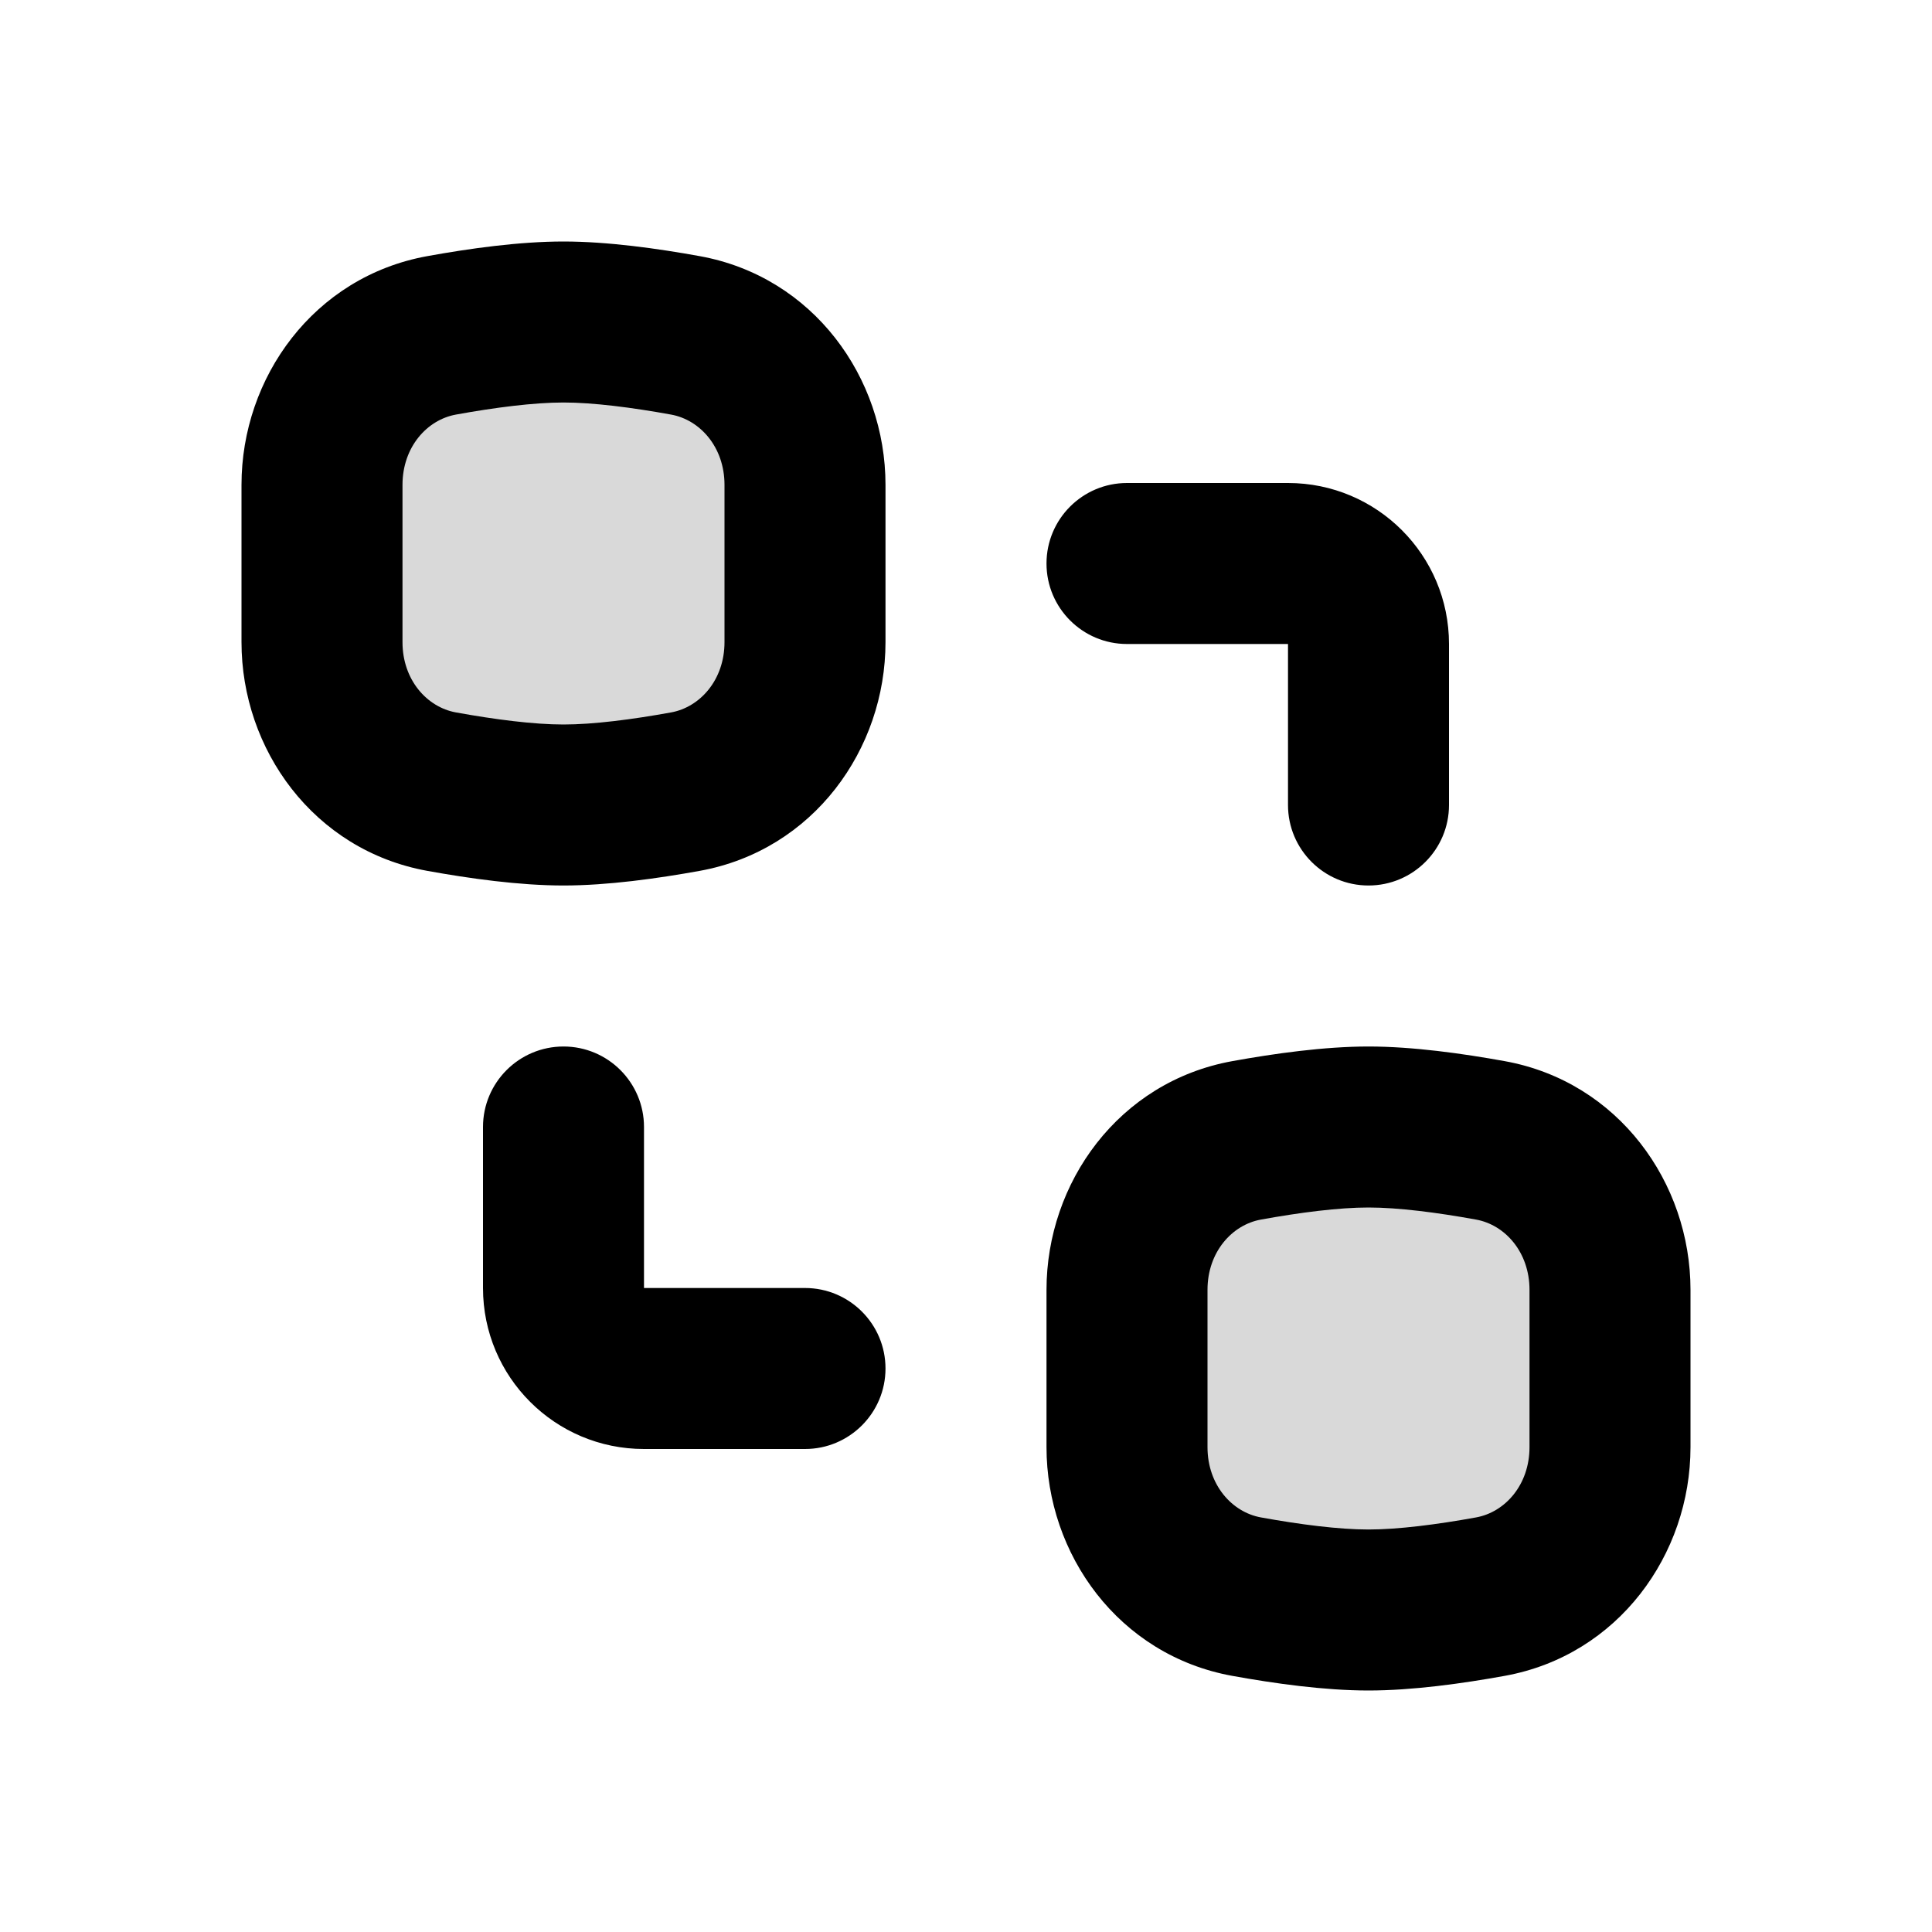 <svg width="24" height="24" viewBox="0 0 24 24" fill="none" xmlns="http://www.w3.org/2000/svg">
<g opacity="0.15">
<path d="M5.485 4.166C4.6 4.327 4 5.123 4 6.023V7.977C4 8.877 4.6 9.673 5.485 9.834C5.99 9.925 6.541 10 7 10C7.459 10 8.01 9.925 8.515 9.834C9.4 9.673 10 8.877 10 7.977V6.023C10 5.123 9.4 4.327 8.515 4.166C8.01 4.075 7.459 4 7 4C6.541 4 5.99 4.075 5.485 4.166Z" fill="black"/>
<path d="M15.485 14.166C14.6 14.327 14 15.123 14 16.023V17.977C14 18.877 14.6 19.673 15.485 19.834C15.99 19.925 16.541 20 17 20C17.459 20 18.01 19.925 18.515 19.834C19.4 19.673 20 18.877 20 17.977V16.023C20 15.123 19.4 14.327 18.515 14.166C18.01 14.075 17.459 14 17 14C16.541 14 15.99 14.075 15.485 14.166Z" fill="black"/>
</g>
<path fill-rule="evenodd" clip-rule="evenodd" d="M5.307 3.182C5.831 3.087 6.452 3 7 3C7.548 3 8.169 3.087 8.693 3.182C10.104 3.438 11 4.692 11 6.023V7.977C11 9.308 10.104 10.562 8.693 10.818C8.169 10.913 7.548 11 7 11C6.452 11 5.831 10.913 5.307 10.818C3.896 10.562 3 9.308 3 7.977V6.023C3 4.692 3.896 3.438 5.307 3.182ZM7 5C6.631 5 6.149 5.062 5.664 5.15C5.304 5.215 5 5.554 5 6.023V7.977C5 8.446 5.304 8.785 5.664 8.85C6.149 8.938 6.631 9 7 9C7.369 9 7.851 8.938 8.336 8.85C8.696 8.785 9 8.446 9 7.977V6.023C9 5.554 8.696 5.215 8.336 5.15C7.851 5.062 7.369 5 7 5ZM15.307 13.182C15.831 13.087 16.452 13 17 13C17.548 13 18.169 13.087 18.693 13.182C20.104 13.438 21 14.692 21 16.023V17.977C21 19.308 20.104 20.562 18.693 20.818C18.169 20.913 17.548 21 17 21C16.452 21 15.831 20.913 15.307 20.818C13.896 20.562 13 19.308 13 17.977V16.023C13 14.692 13.896 13.438 15.307 13.182ZM17 15C16.631 15 16.149 15.062 15.664 15.15C15.304 15.215 15 15.554 15 16.023V17.977C15 18.446 15.304 18.785 15.664 18.85C16.149 18.938 16.631 19 17 19C17.369 19 17.851 18.938 18.336 18.85C18.696 18.785 19 18.446 19 17.977V16.023C19 15.554 18.696 15.215 18.336 15.15C17.851 15.062 17.369 15 17 15ZM7 13C7.552 13 8 13.448 8 14V16H10C10.552 16 11 16.448 11 17C11 17.552 10.552 18 10 18H8C6.895 18 6 17.105 6 16V14C6 13.448 6.448 13 7 13ZM17 11C16.448 11 16 10.552 16 10V8L14 8C13.448 8 13 7.552 13 7C13 6.448 13.448 6 14 6H16C17.105 6 18 6.895 18 8V10C18 10.552 17.552 11 17 11Z" fill="black"/>
</svg>
